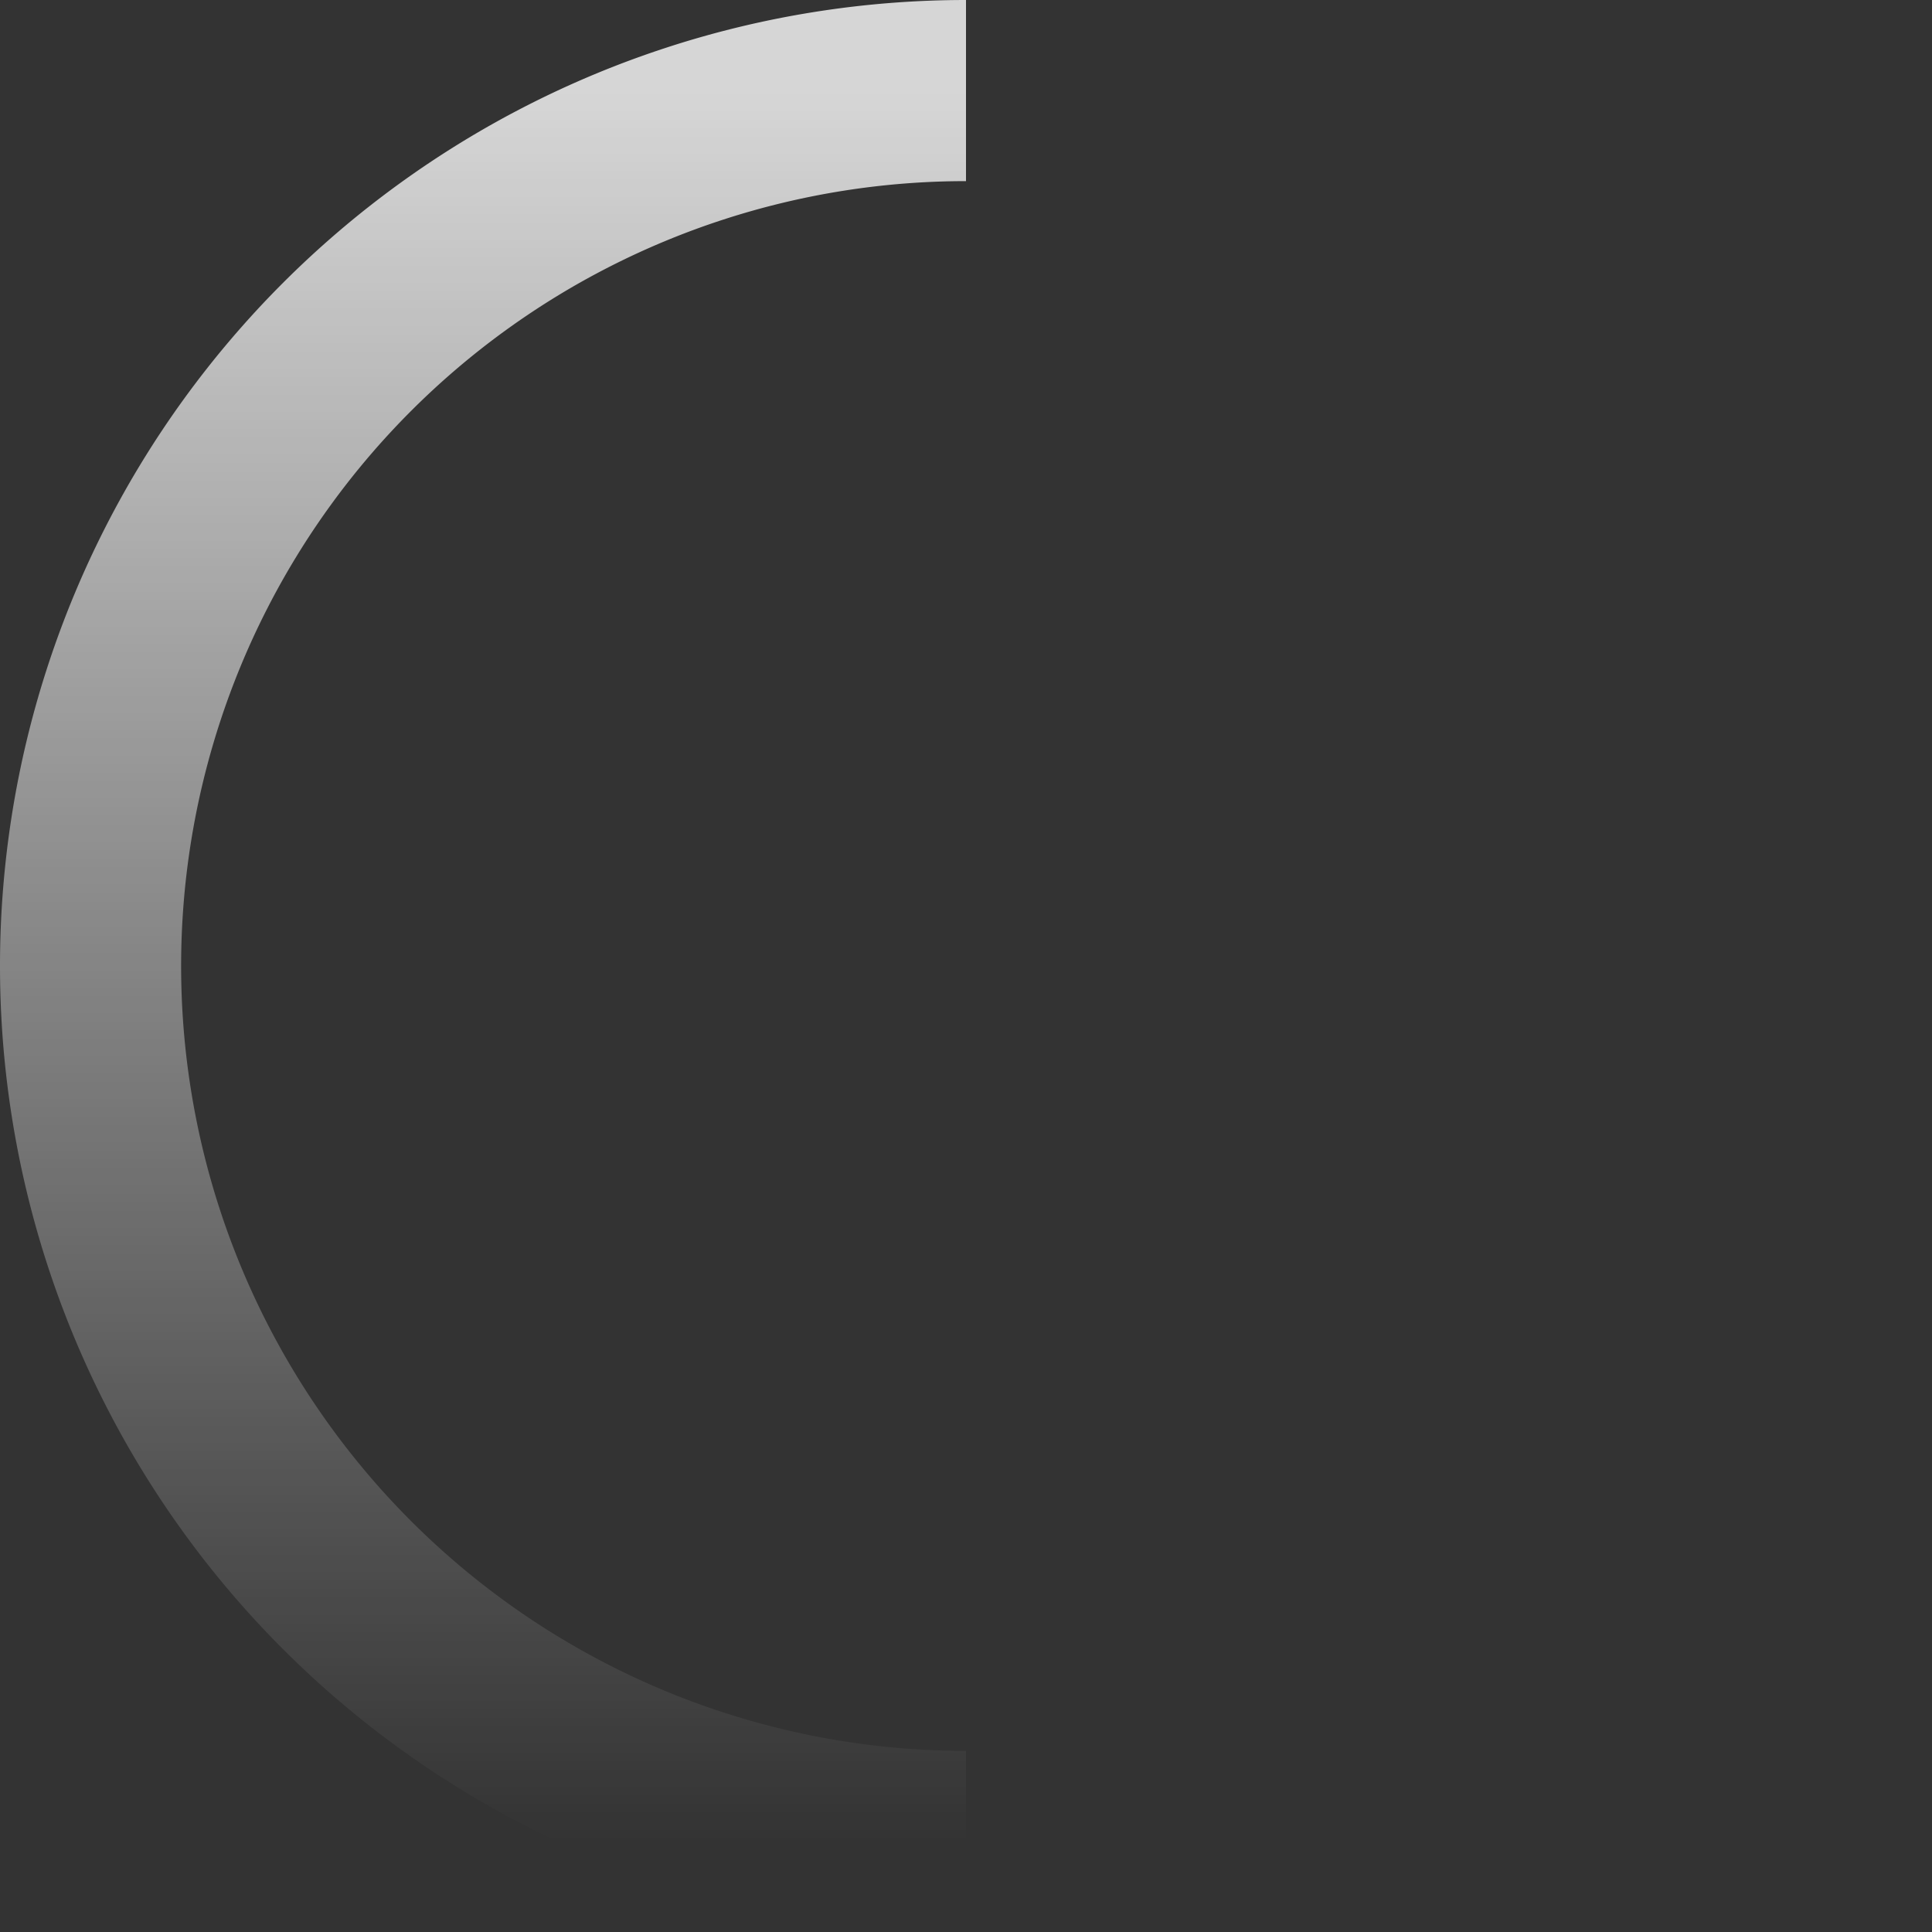 <?xml version="1.0" encoding="utf-8"?>
<svg xmlns="http://www.w3.org/2000/svg" width="128" height="128">
  <rect width="100%" height="100%" fill="#333333" stroke="none"/>
  <g>
    <defs>
      <linearGradient id="lg" x1="0%" y1="0%" x2="0%" y2="100%">
        <stop offset="0%" stop-color="#fff" stop-opacity="0.8" />
        <stop offset="5%" stop-color="#fff" stop-opacity="0.8" />
        <stop offset="95%" stop-color="#fff" stop-opacity="0" />
        <stop offset="100%" stop-color="#fff" stop-opacity="0" />
      </linearGradient>
    </defs>
  </g>
<!--rect x="0" y="0" width="128" height="128" fill="#003" stroke="none" /-->
  <g transform="translate(64,64)">
  <path d="M0,-64A64,64,0,0,0,0,64L0,52A52,52,0,0,1,0,-52z" fill="url(#lg)">
    <animateTransform attributeName="transform" attributeType="XML" type="rotate" from="0" to="360" begin="0s" dur="2s" repeatCount="indefinite" fill="freeze" />
  </path>
  </g>
</svg>
